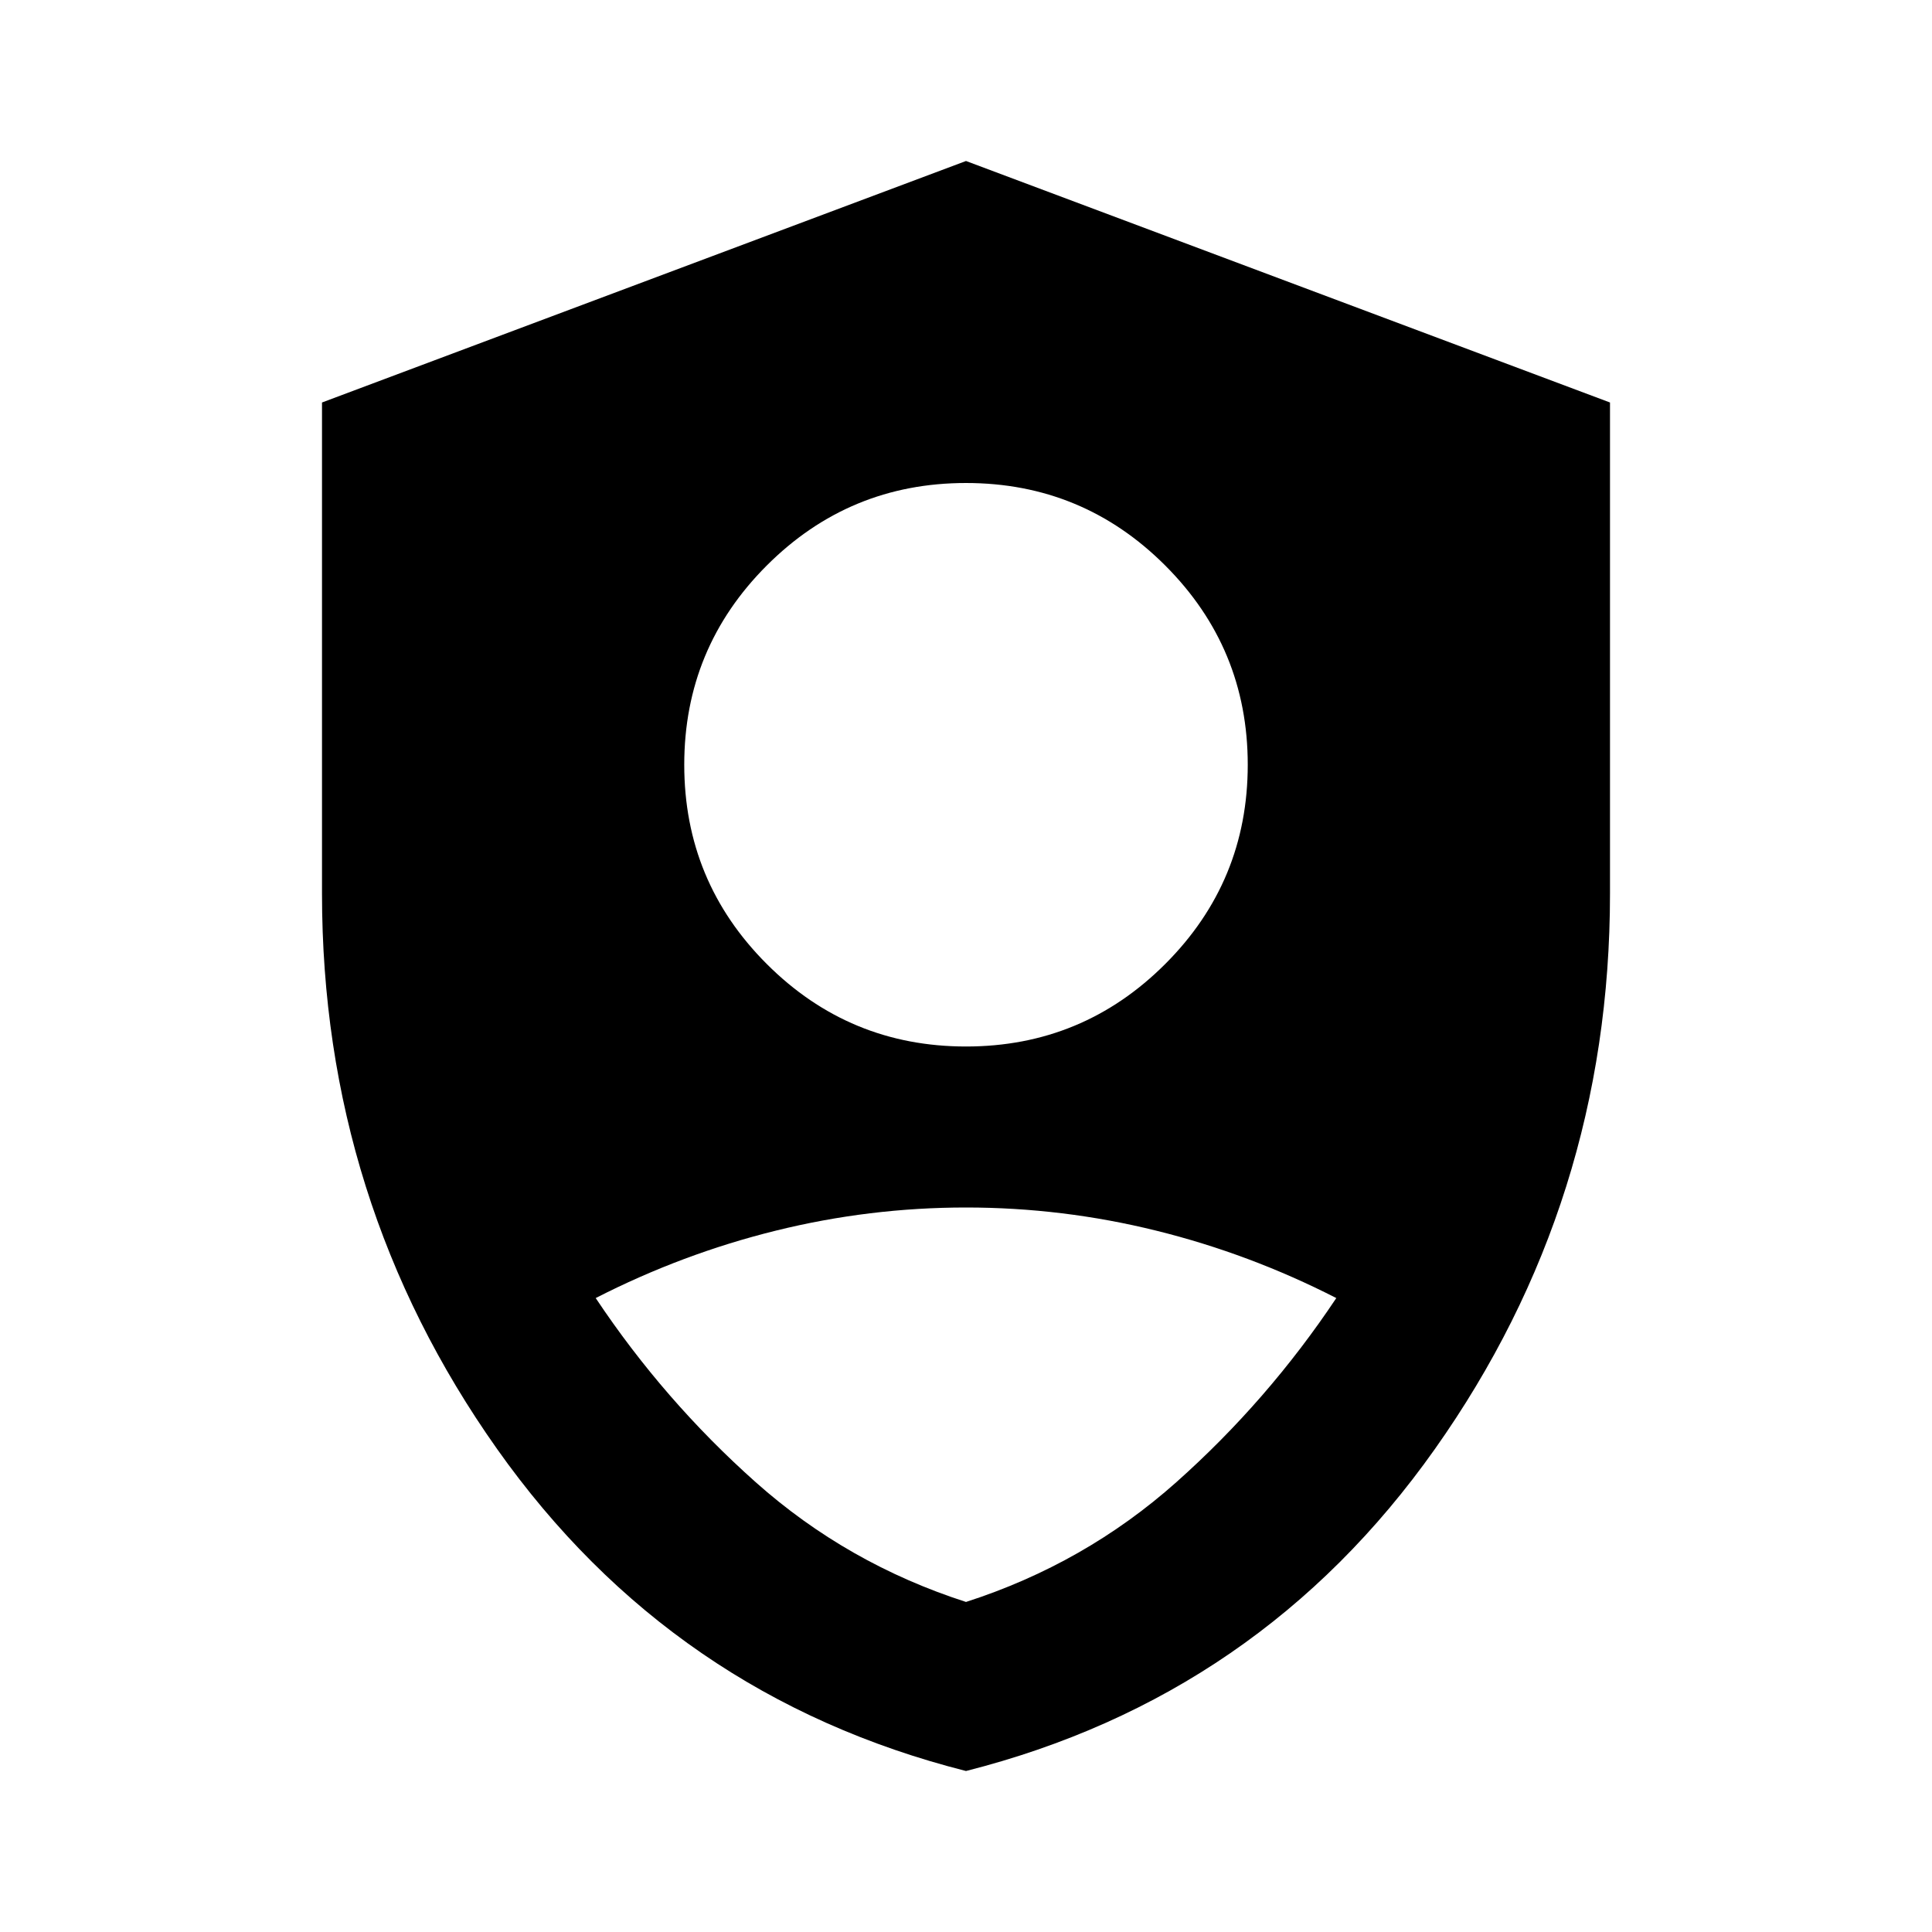 <svg xmlns="http://www.w3.org/2000/svg" height="24" viewBox="0 -960 960 960" width="24"><path d="M480-440q58 0 99-41t41-99q0-58-41-99t-99-41q-58 0-99 41t-41 99q0 58 41 99t99 41Zm0 360q-146-37-233-160t-87-276v-244l320-120 320 120v244q0 153-87 276T480-80Zm0-84q59-19 104.5-59.5T664-315q-43-22-89.5-33.5T480-360q-48 0-94.5 11.5T296-315q34 51 79.5 91.5T480-164Z"/></svg>